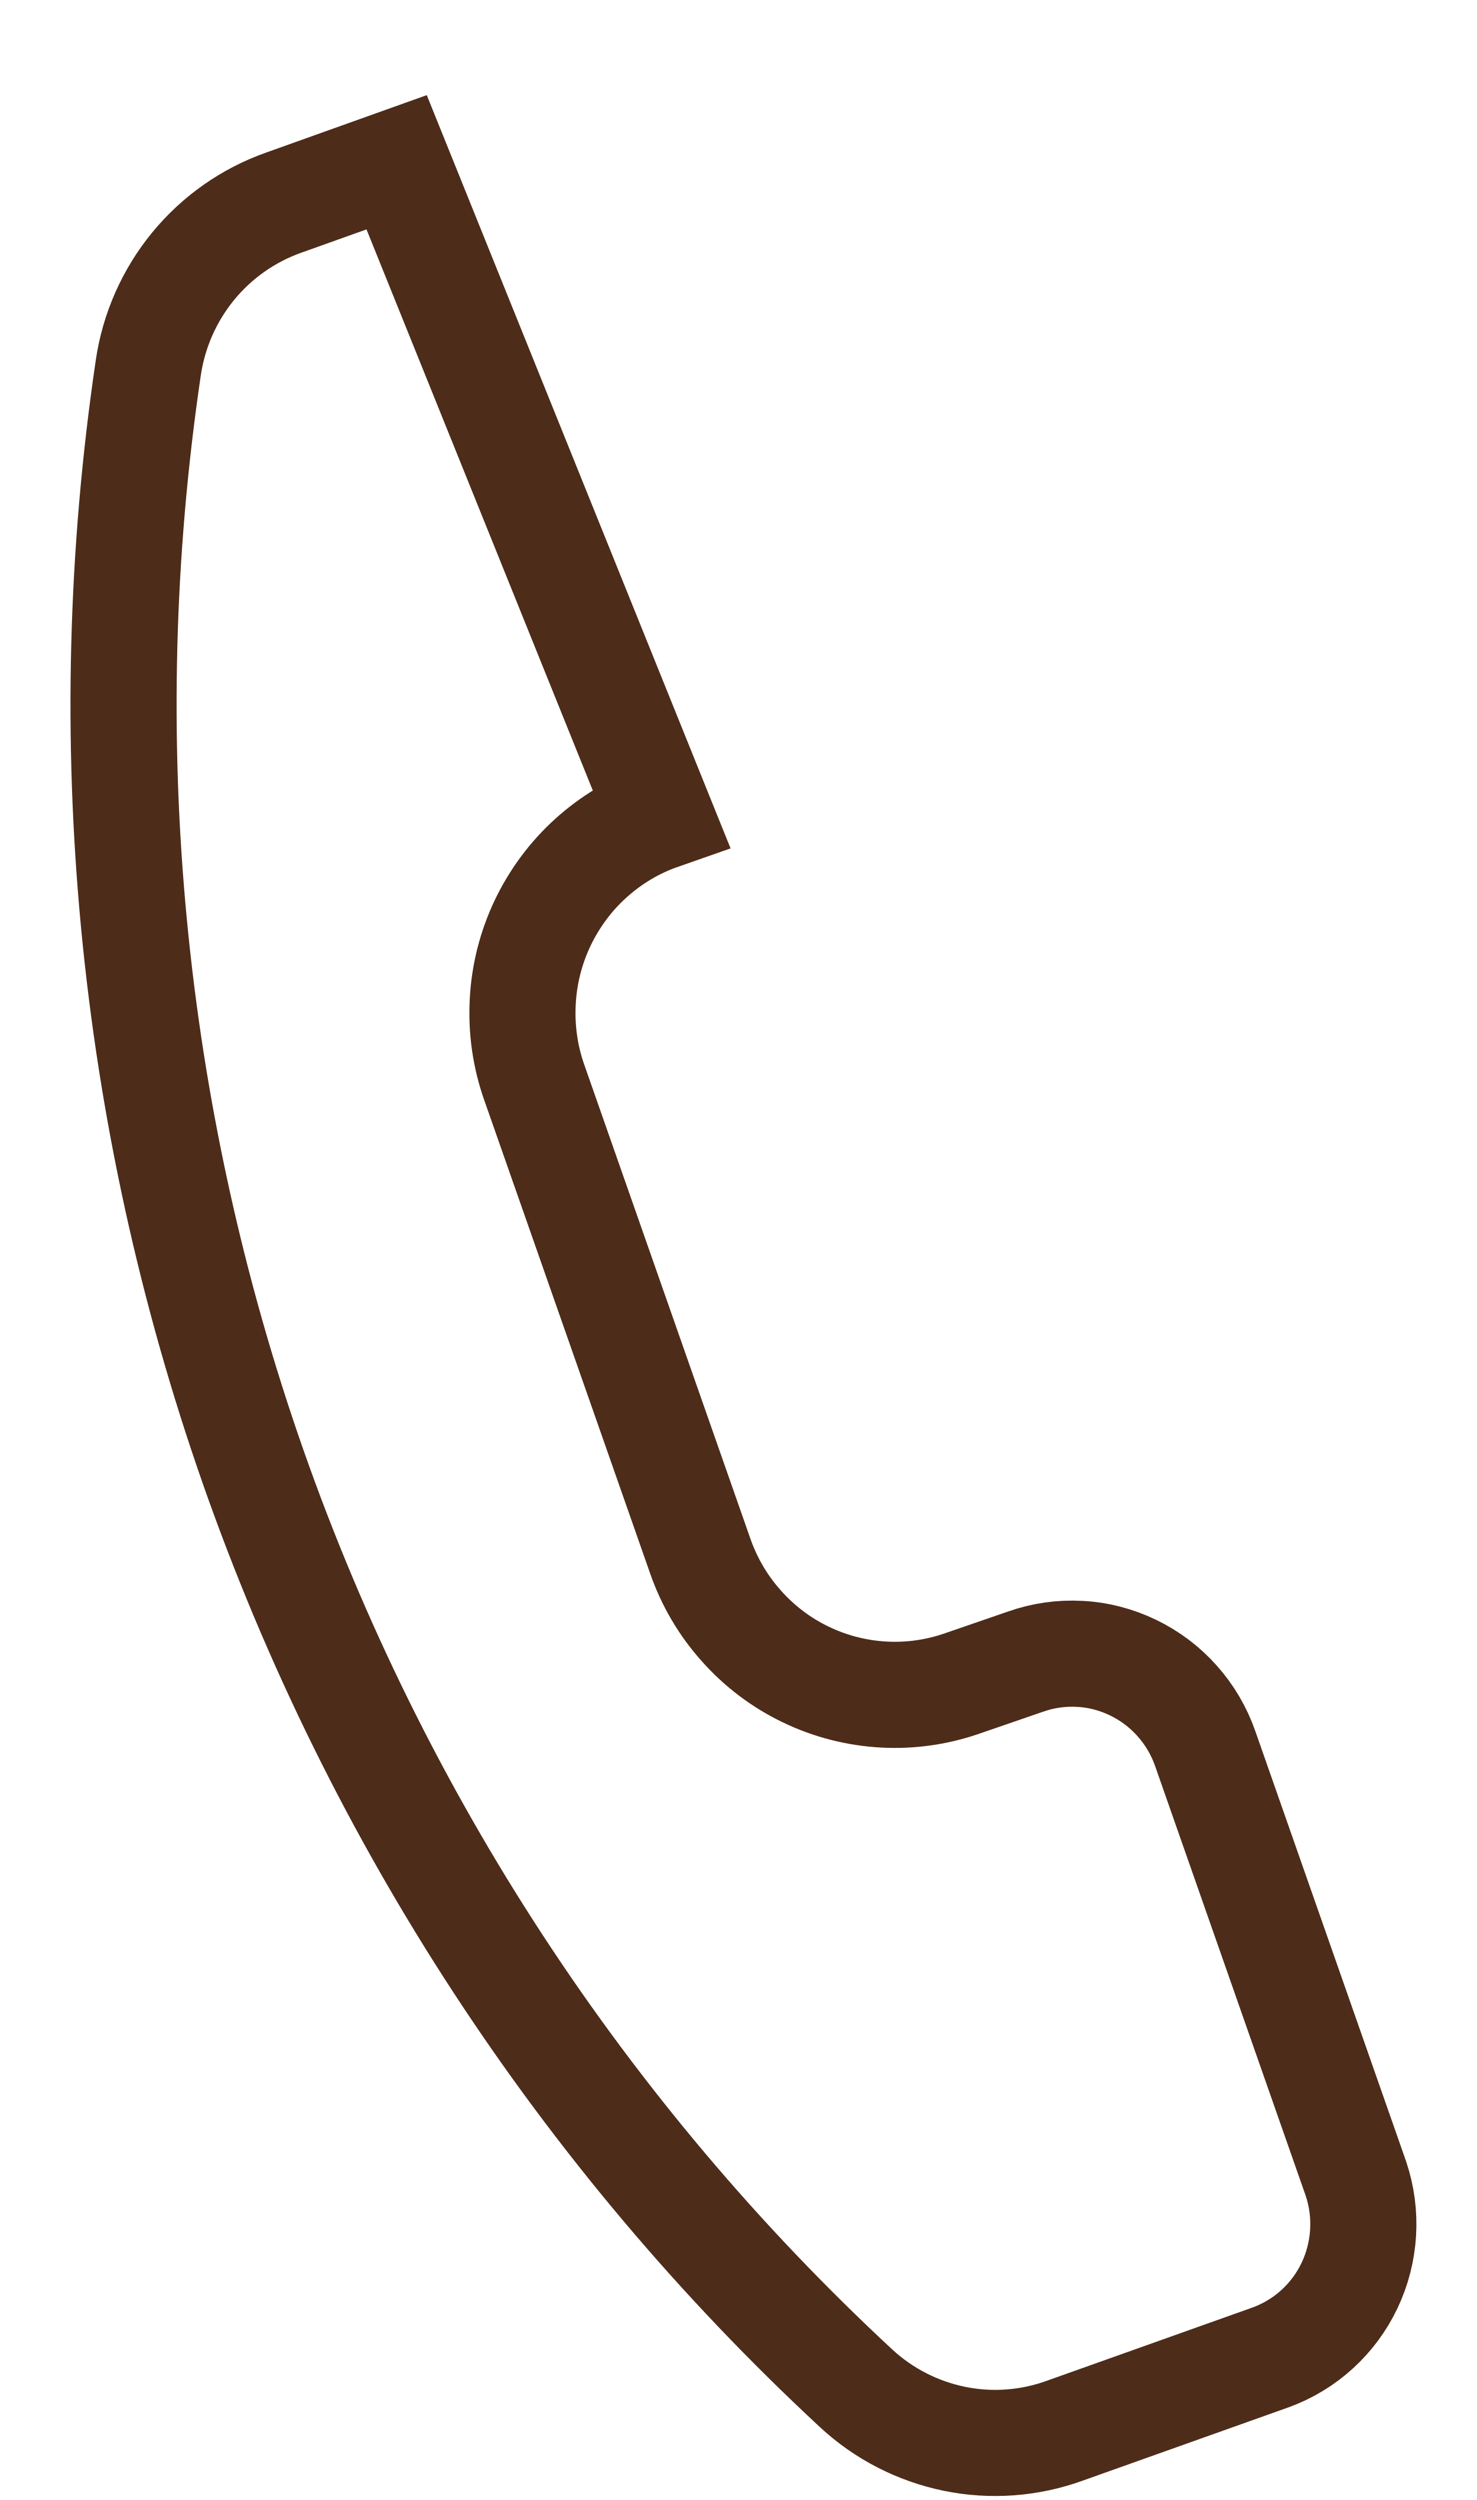 <svg width="13" height="22" viewBox="0 0 13 22" fill="none" xmlns="http://www.w3.org/2000/svg">
<path d="M11.184 20.746L9.37 21.392C9.06 21.504 8.725 21.529 8.402 21.463C8.079 21.397 7.779 21.244 7.536 21.019C5.137 18.793 3.315 16.008 2.228 12.909C1.142 9.809 0.825 6.489 1.305 3.238C1.353 2.909 1.49 2.599 1.7 2.343C1.91 2.087 2.186 1.893 2.498 1.783L3.491 1.428L5.814 7.187C5.588 7.266 5.38 7.39 5.202 7.551C5.024 7.711 4.88 7.906 4.776 8.123C4.673 8.34 4.613 8.576 4.601 8.816C4.588 9.057 4.622 9.298 4.702 9.525L6.162 13.69C6.241 13.918 6.363 14.127 6.523 14.306C6.682 14.486 6.875 14.632 7.091 14.736C7.306 14.84 7.54 14.9 7.779 14.913C8.017 14.926 8.256 14.891 8.481 14.811L9.024 14.624C9.178 14.569 9.341 14.546 9.504 14.555C9.667 14.563 9.826 14.605 9.973 14.676C10.12 14.747 10.252 14.846 10.361 14.969C10.47 15.091 10.554 15.234 10.608 15.389L11.934 19.172C12.038 19.481 12.018 19.819 11.878 20.114C11.738 20.408 11.489 20.635 11.184 20.746Z" stroke="#4D2C19" stroke-width="0.934" stroke-miterlimit="10"/>
</svg>
